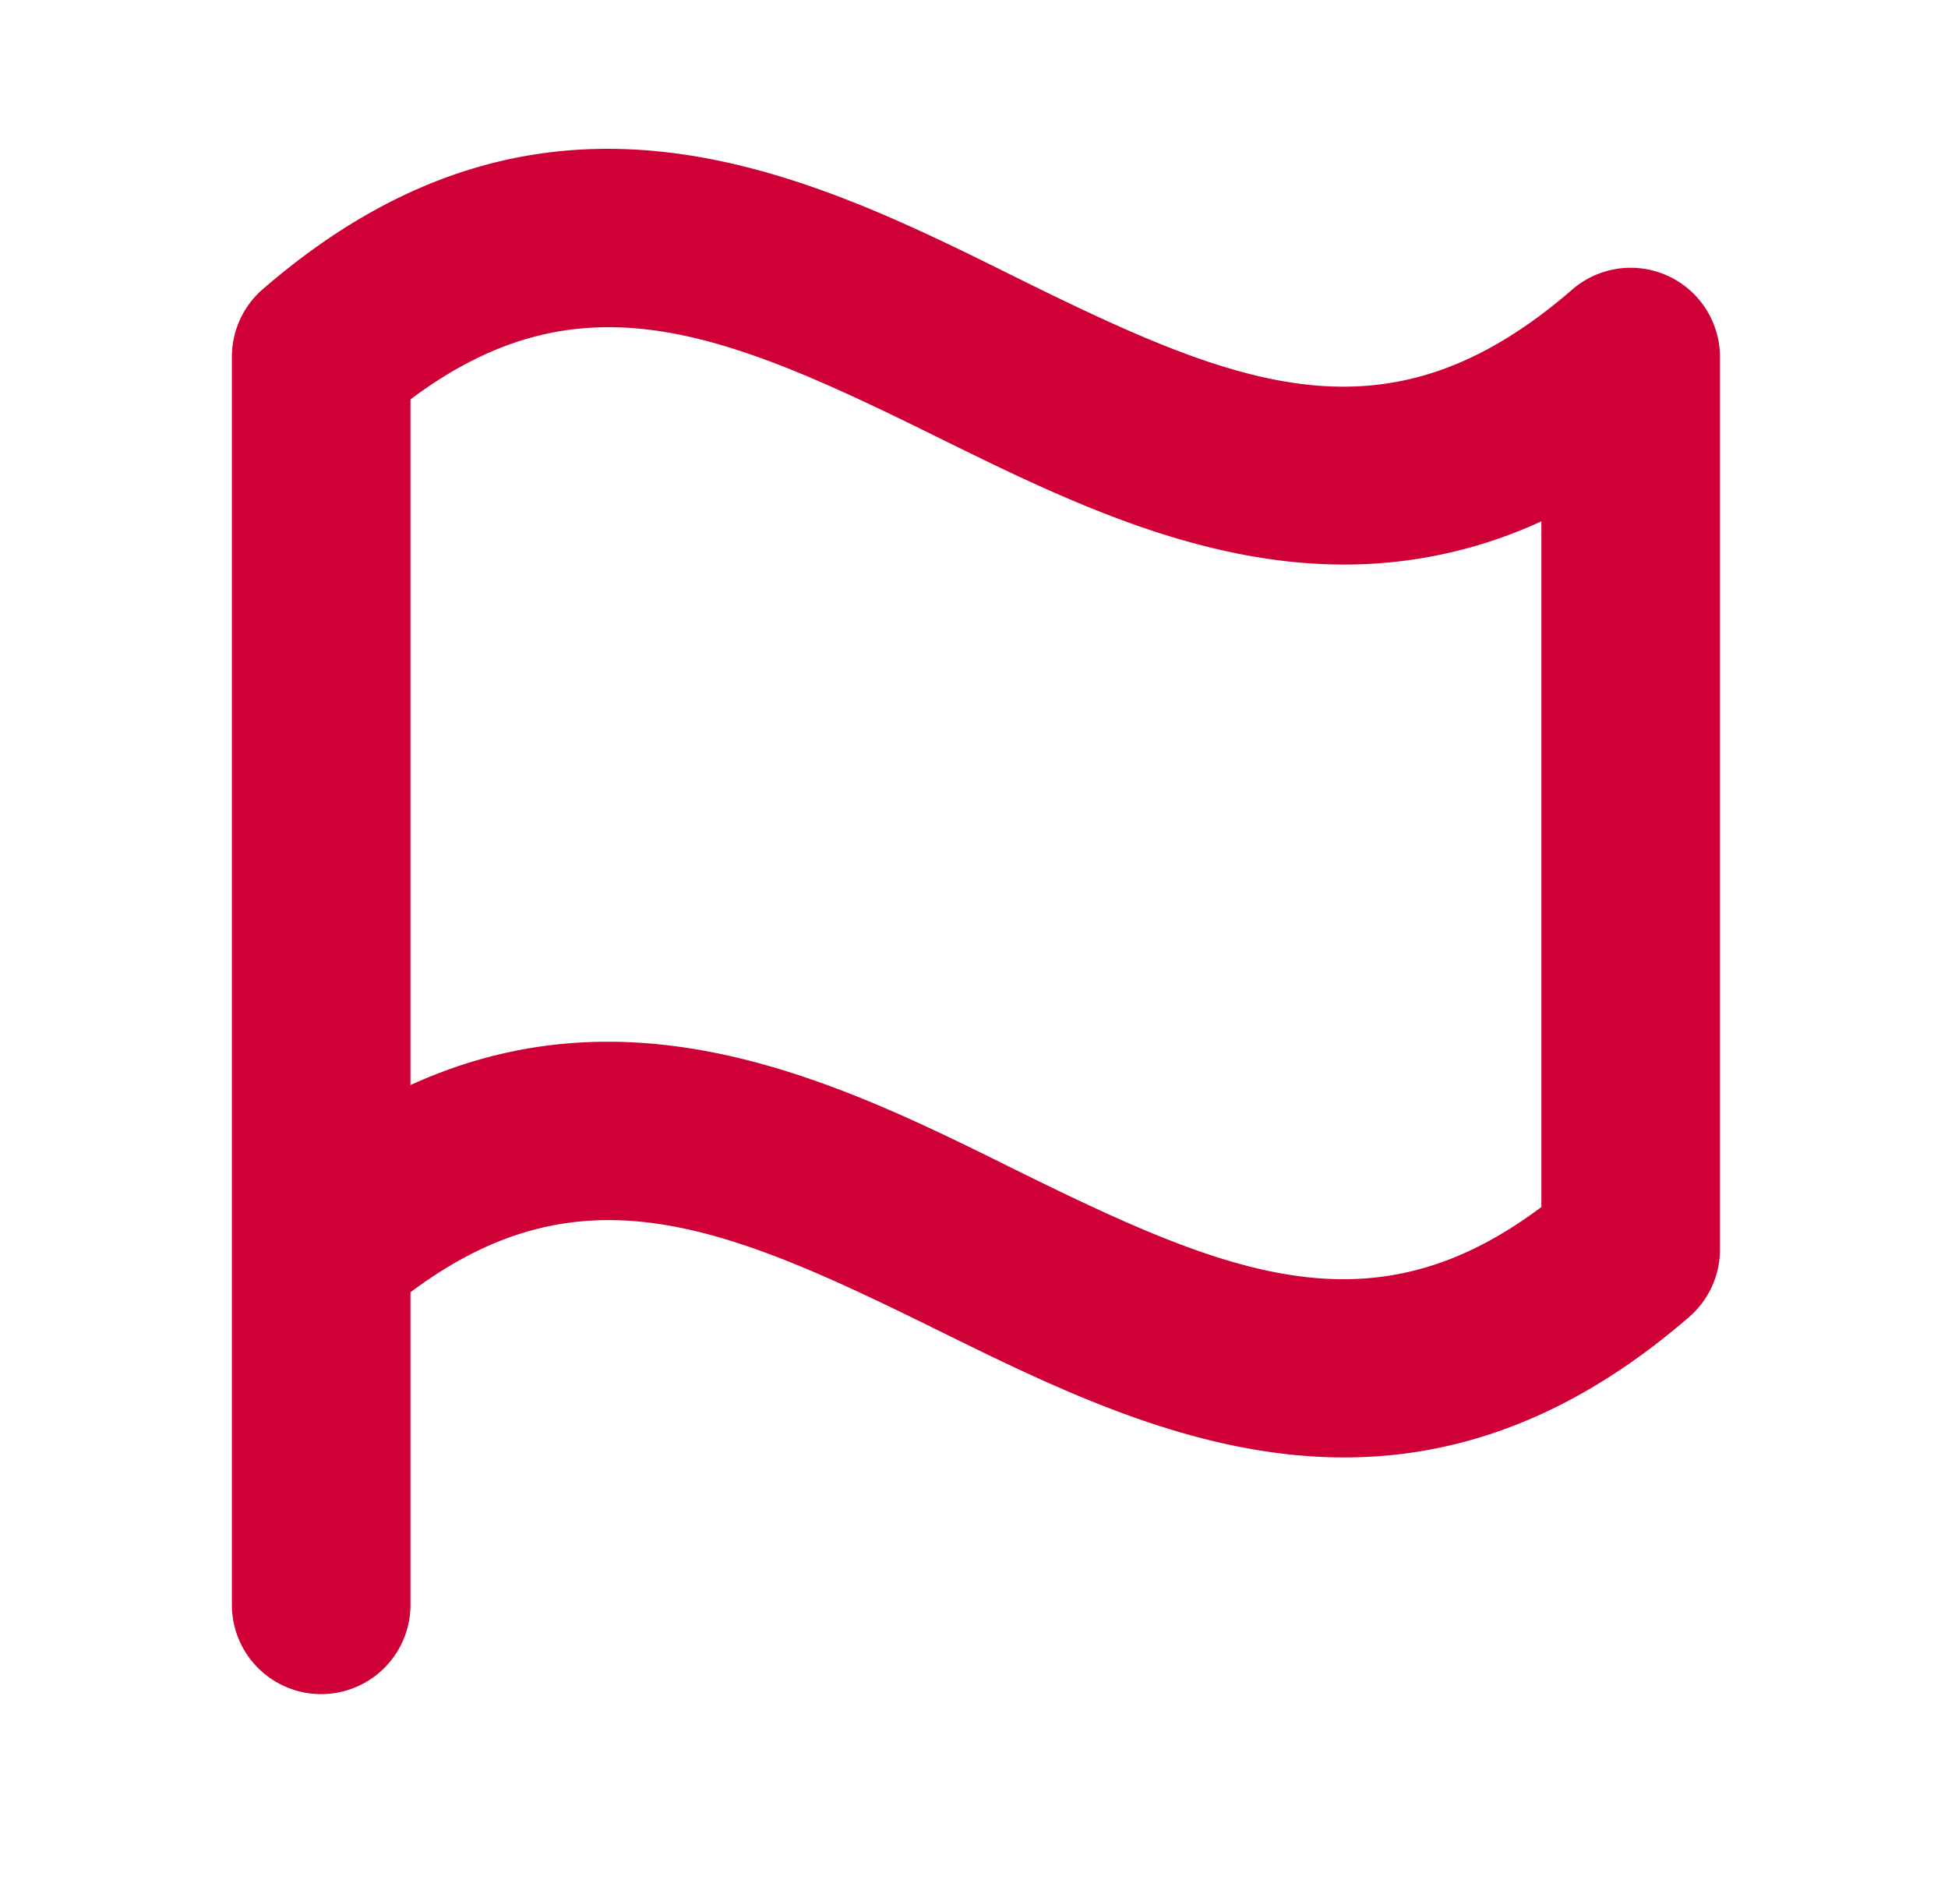 <svg width="45" height="44" viewBox="0 0 45 44" fill="none" xmlns="http://www.w3.org/2000/svg">
    <path d="M6.069 6.683a2.063 2.063 0 0 0-.712 1.567v28.875a2.063 2.063 0 0 0 4.125 0v-7.267c3.926-2.942 7.236-1.567 12.148.86 2.79 1.375 5.971 2.956 9.42 2.956 2.53 0 5.204-.85 7.97-3.245a2.061 2.061 0 0 0 .712-1.554V8.25a2.062 2.062 0 0 0-3.413-1.559c-4.247 3.68-7.654 2.288-12.86-.289C18.624 4 12.605 1.021 6.07 6.682zm29.538 21.205c-3.925 2.945-7.236 1.566-12.148-.859-3.98-1.977-8.764-4.341-13.977-1.958V9.228c3.926-2.943 7.236-1.568 12.148.86 2.79 1.374 5.971 2.956 9.42 2.956 1.573.002 3.128-.339 4.557-.999v15.843z" fill="#CF0036"/>
</svg>
